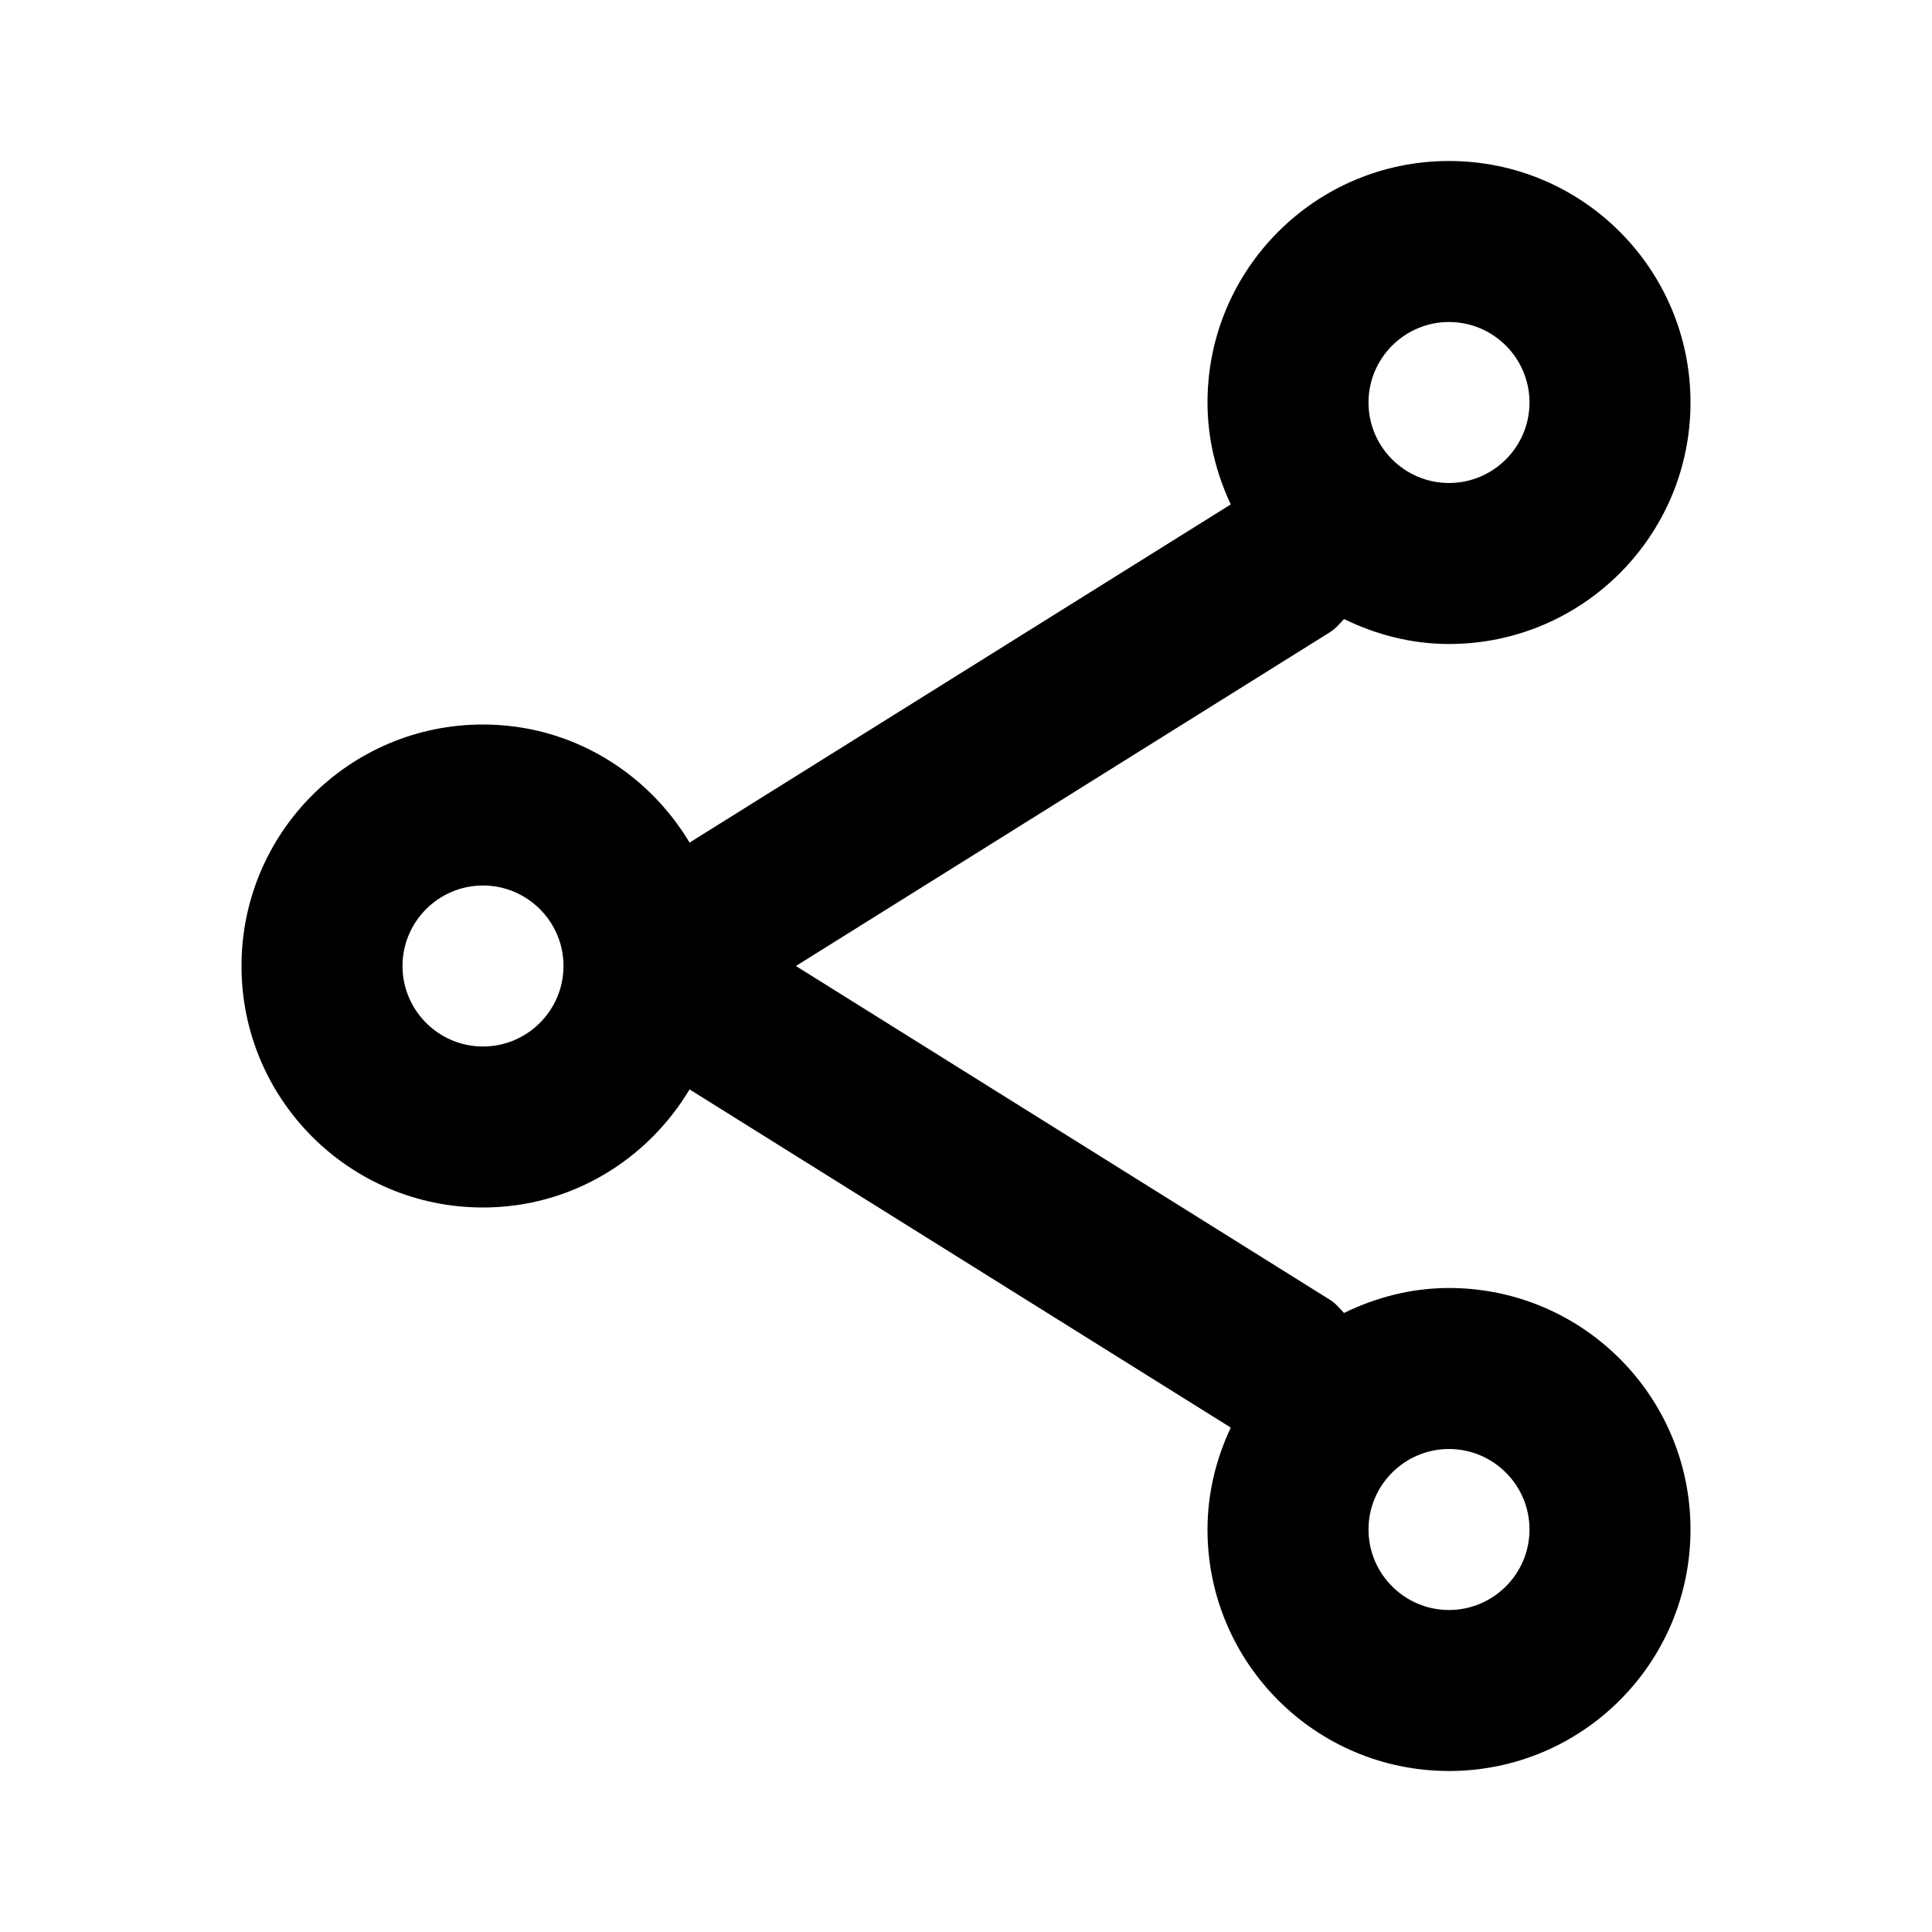 <?xml version="1.0" encoding="UTF-8"?>
<svg width="24px" height="24px" viewBox="0 0 24 24" version="1.1" xmlns="http://www.w3.org/2000/svg" xmlns:xlink="http://www.w3.org/1999/xlink">
    <!-- Generator: Sketch 48.1 (47250) - http://www.bohemiancoding.com/sketch -->
    <title>social-share-1</title>
    <desc>Created with Sketch.</desc>
    <defs></defs>
    <g id="Page-1" stroke="none" stroke-width="1" fill="none" fill-rule="evenodd">
        <g id="social-share-1" fill="#000000">
            <path d="M18,16 C17.531,16 17.092,16.117 16.696,16.31 C16.643,16.255 16.597,16.195 16.53,16.152 L9.887,12 L16.53,7.848 C16.597,7.805 16.643,7.745 16.696,7.69 C17.092,7.883 17.531,8 18,8 C19.657,8 21,6.657 21,5 C21,3.343 19.657,2 18,2 C16.343,2 15,3.343 15,5 C15,5.454 15.108,5.88 15.289,6.266 L8.566,10.467 C8.042,9.592 7.094,9 6,9 C4.343,9 3,10.343 3,12 C3,13.657 4.343,15 6,15 C7.094,15 8.042,14.408 8.566,13.533 L15.289,17.734 C15.108,18.12 15,18.546 15,19 C15,20.657 16.343,22 18,22 C19.657,22 21,20.657 21,19 C21,17.343 19.657,16 18,16 L18,16 Z M18,4 C18.551,4 19,4.449 19,5 C19,5.551 18.551,6 18,6 C17.449,6 17,5.551 17,5 C17,4.449 17.449,4 18,4 L18,4 Z M6,13 C5.449,13 5,12.551 5,12 C5,11.449 5.449,11 6,11 C6.551,11 7,11.449 7,12 C7,12.551 6.551,13 6,13 L6,13 Z M18,20 C17.449,20 17,19.551 17,19 C17,18.449 17.449,18 18,18 C18.551,18 19,18.449 19,19 C19,19.551 18.551,20 18,20 L18,20 Z" id="Share---filled"></path>
        </g>
    </g>
</svg>